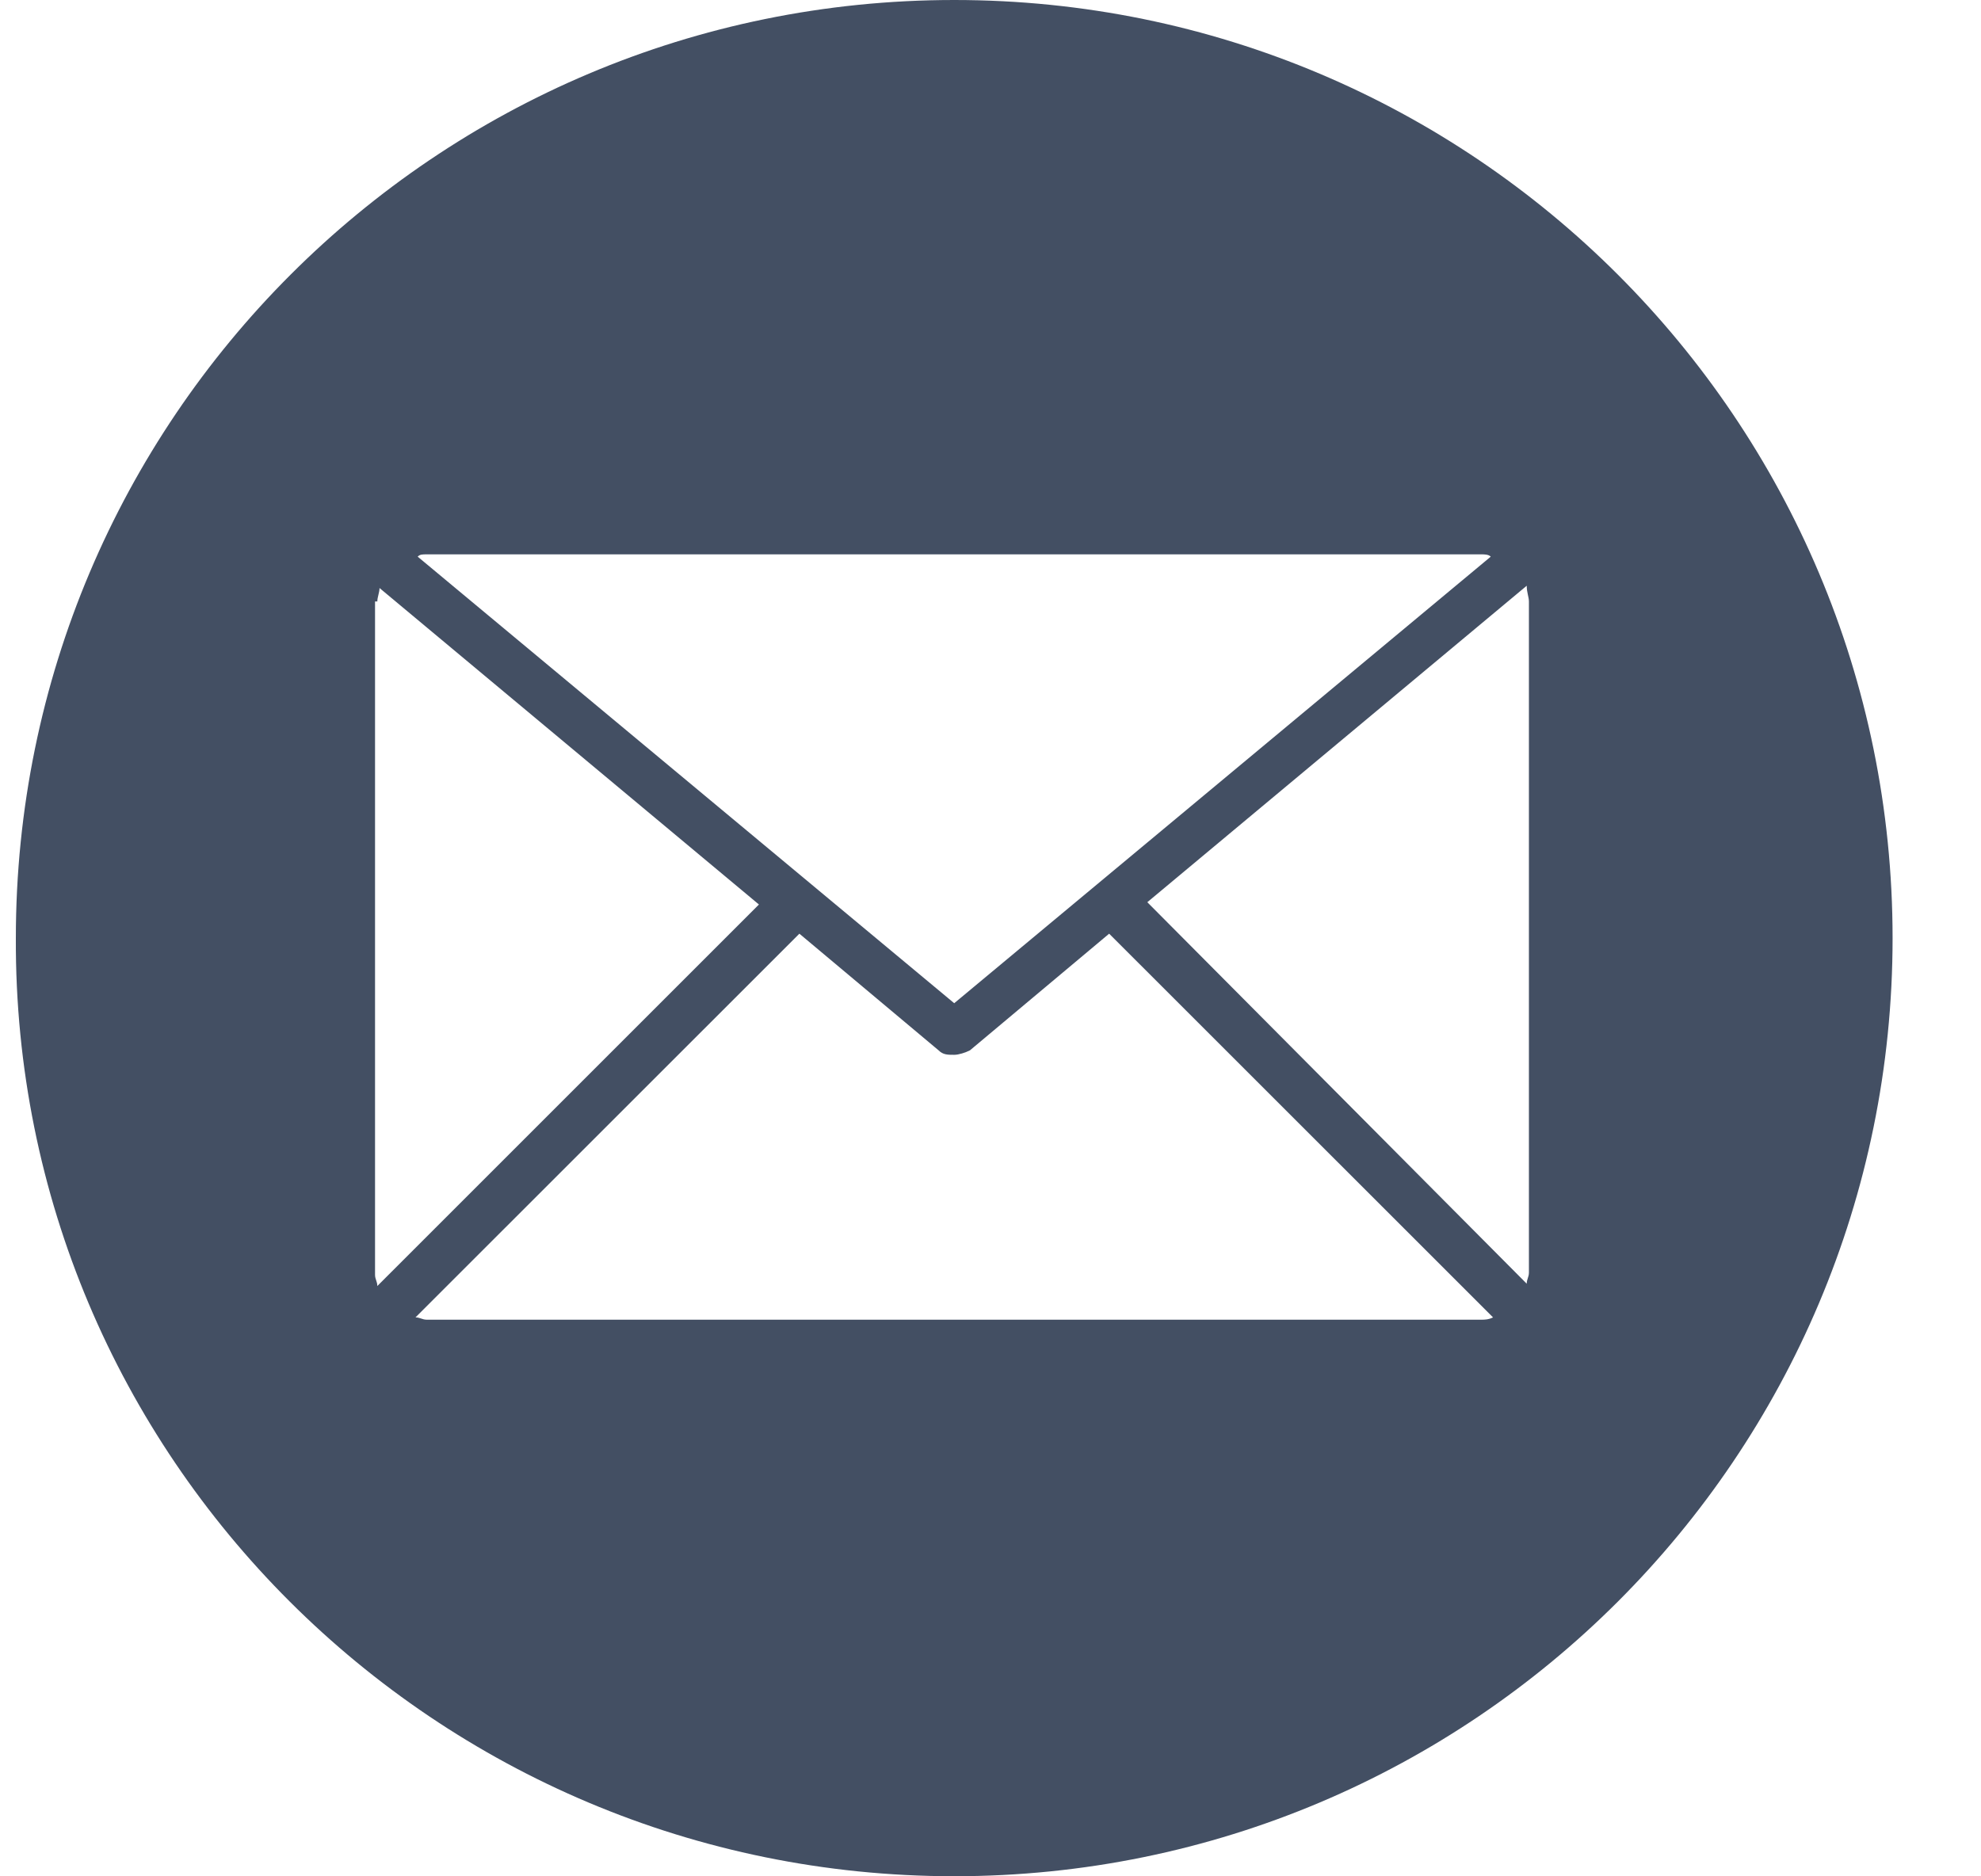 <svg width="19" height="18" viewBox="0 0 19 18" fill="none" xmlns="http://www.w3.org/2000/svg">
<path d="M9.152 17.999C14.126 17.999 18.152 13.973 18.152 9C18.152 4.026 14.126 0 9.152 0C4.179 0 0.152 4.026 0.152 9C0.131 13.973 4.179 17.999 9.152 17.999ZM14.212 12.66H4.093C4.05 12.66 4.028 12.638 3.985 12.638L7.667 8.957L9.002 10.076C9.045 10.119 9.088 10.119 9.152 10.119C9.195 10.119 9.26 10.098 9.303 10.076L10.638 8.957L14.32 12.638C14.277 12.66 14.234 12.66 14.212 12.66ZM14.664 5.77V12.208C14.664 12.251 14.643 12.272 14.643 12.315L11.004 8.655L14.643 5.619C14.643 5.684 14.664 5.727 14.664 5.77ZM4.093 5.318H14.212C14.234 5.318 14.277 5.318 14.298 5.34L9.152 9.624L4.006 5.34C4.028 5.318 4.05 5.318 4.093 5.318ZM3.619 5.77C3.619 5.727 3.64 5.684 3.64 5.641L7.279 8.677L3.619 12.337C3.619 12.294 3.597 12.272 3.597 12.229V5.77H3.619Z" fill="#434F63"/>
</svg>

